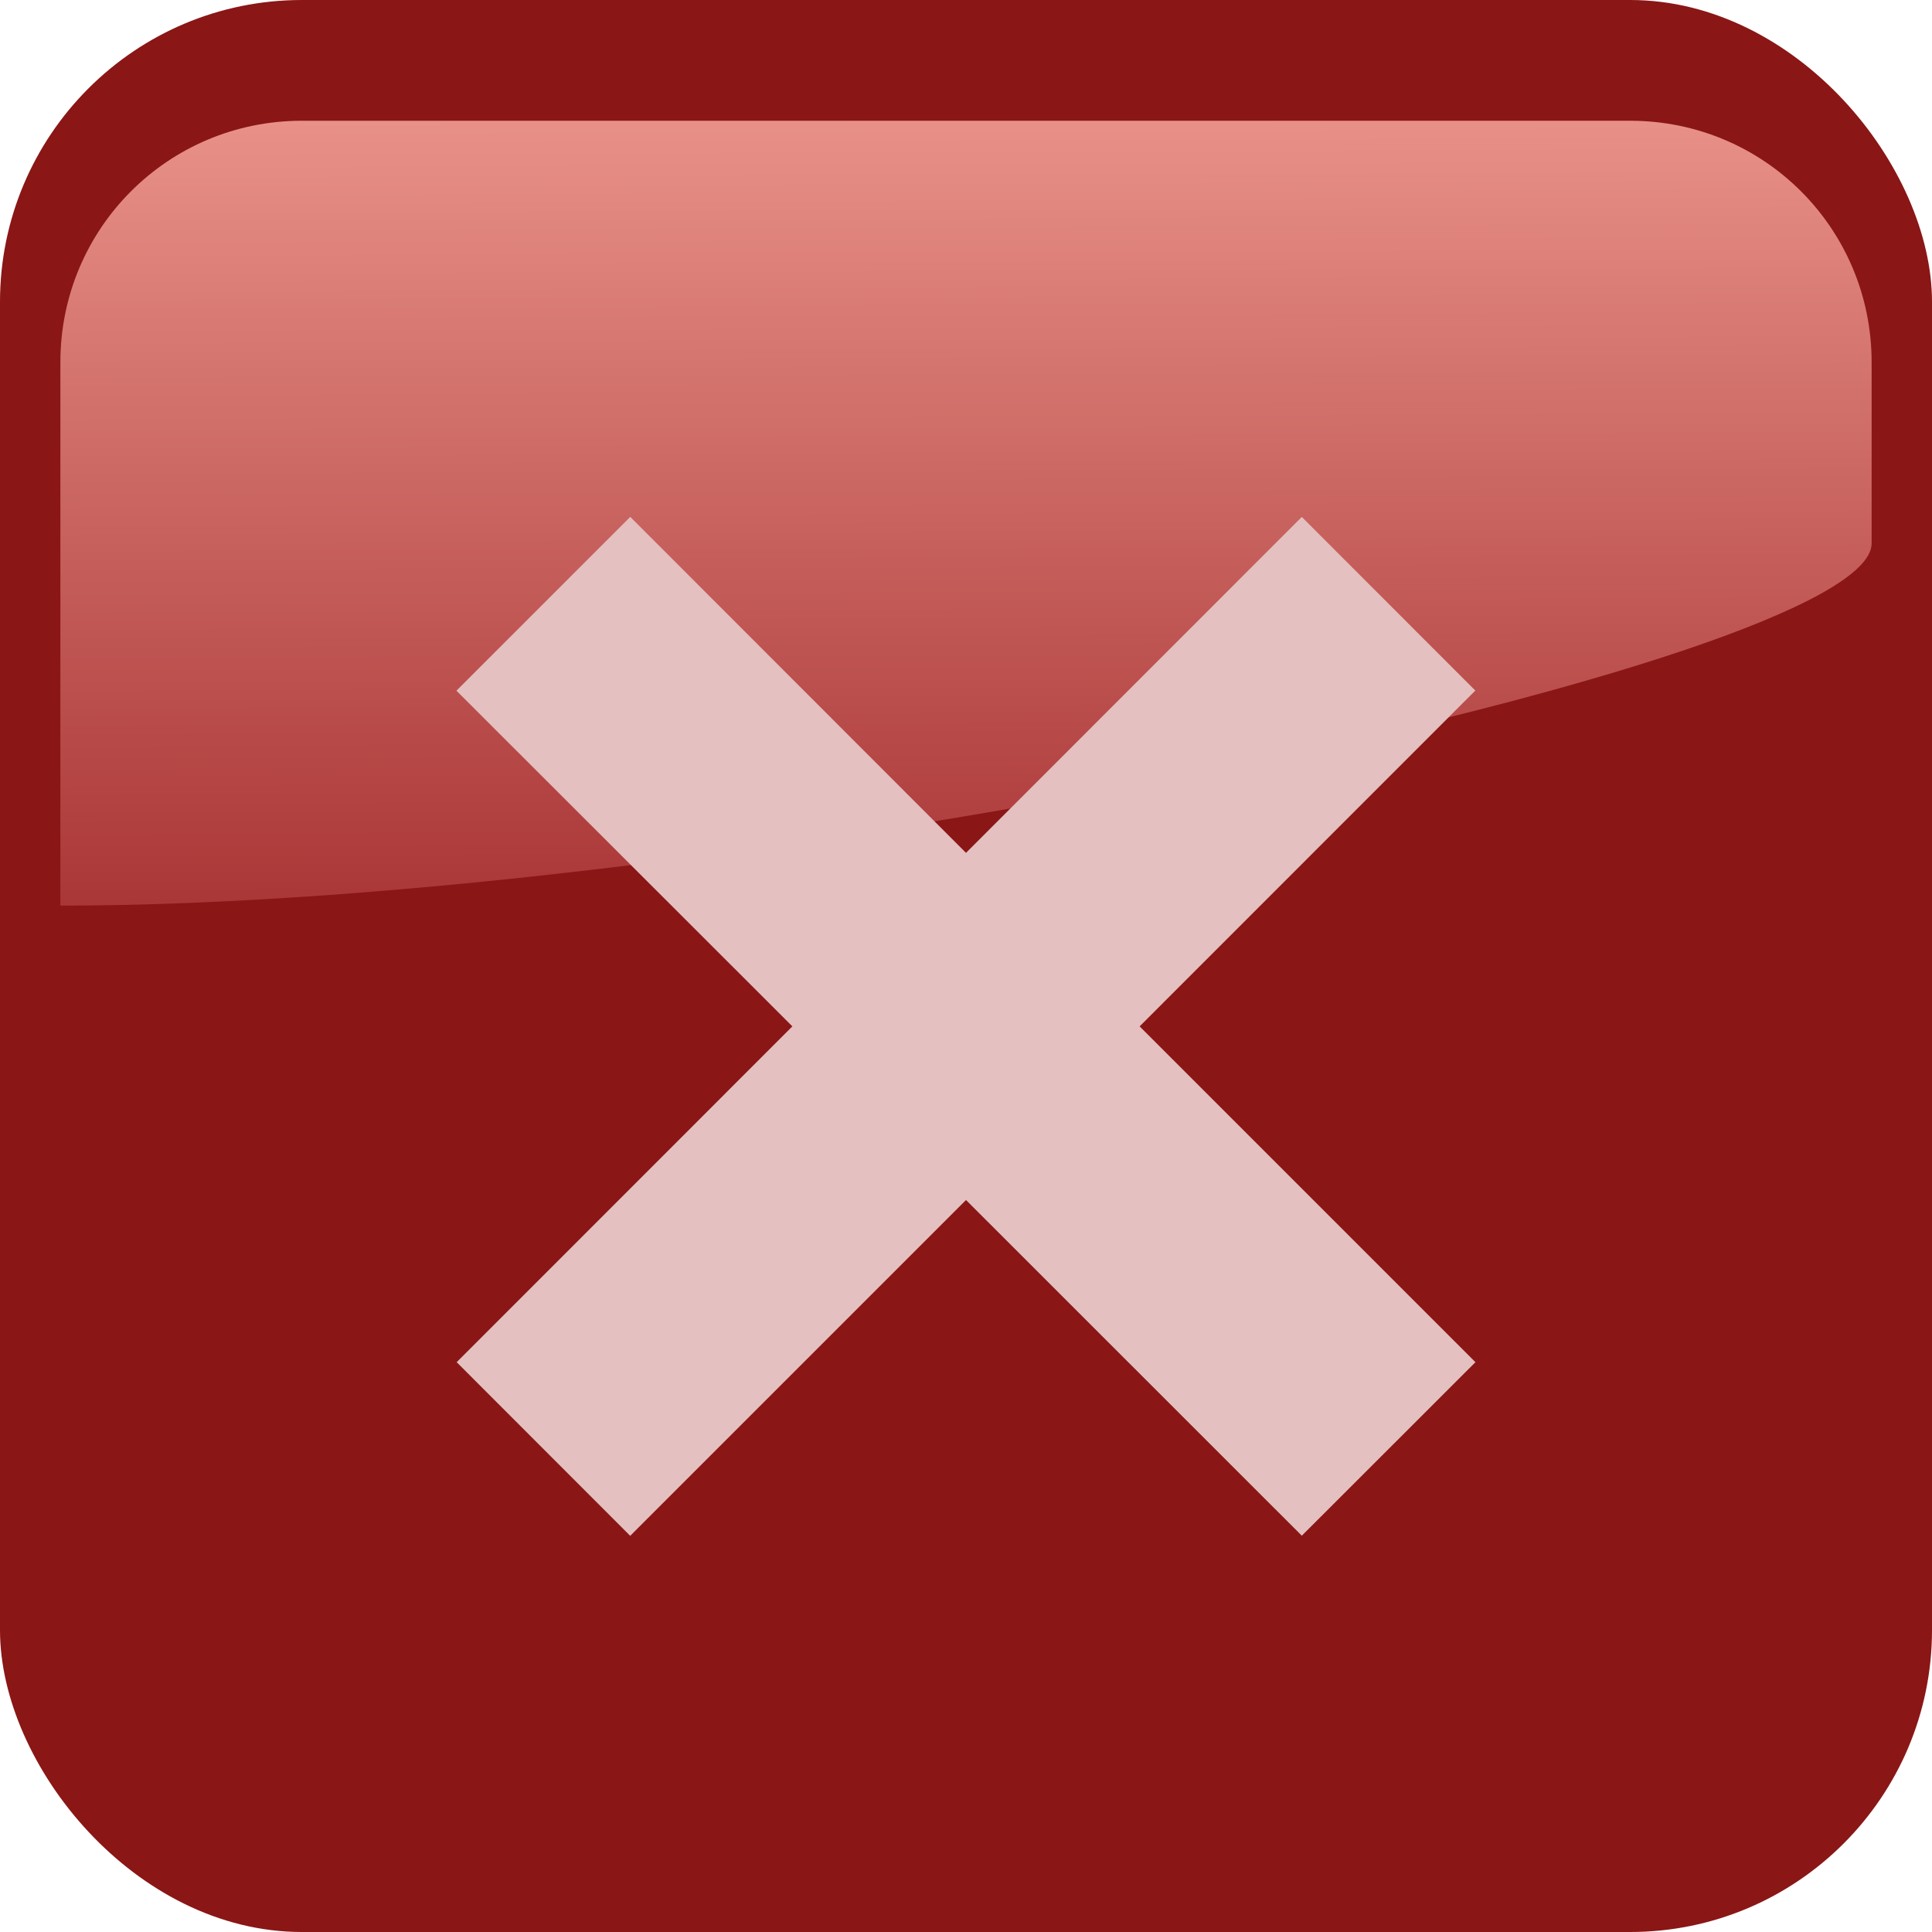 <svg xmlns="http://www.w3.org/2000/svg" xmlns:xlink="http://www.w3.org/1999/xlink" width="16" height="16" version="1">
  <defs>
    <linearGradient id="a">
      <stop offset="0" stop-color="#ffb0a5"/>
      <stop offset="1" stop-color="#b13f3f"/>
    </linearGradient>
    <linearGradient xlink:href="#a" id="b" x1="7.533" y1="1" x2="7.555" y2="7" gradientUnits="userSpaceOnUse" gradientTransform="matrix(1.071 0 0 1.083 -.571 -.083)"/>
  </defs>
  <rect style="marker:none" width="16" height="16" rx="2.5" ry="2.5" color="#000" fill="#8a1616" fill-rule="evenodd" overflow="visible"/>
  <path d="M2.5 1h11c1.108 0 2 .892 2 2v1.5c0 1-9.5 3-15 3V3c0-1.108.892-2 2-2z" fill="url(#b)" opacity=".8"/>
  <path d="M5.219 4.281L3.78 5.72 6.562 8.5l-2.78 2.781 1.437 1.438L8 9.938l2.781 2.78 1.438-1.437L9.438 8.5l2.78-2.781-1.437-1.438L8 7.063 5.219 4.28z" fill="#e4c0c0" fill-rule="evenodd"/>
</svg>
